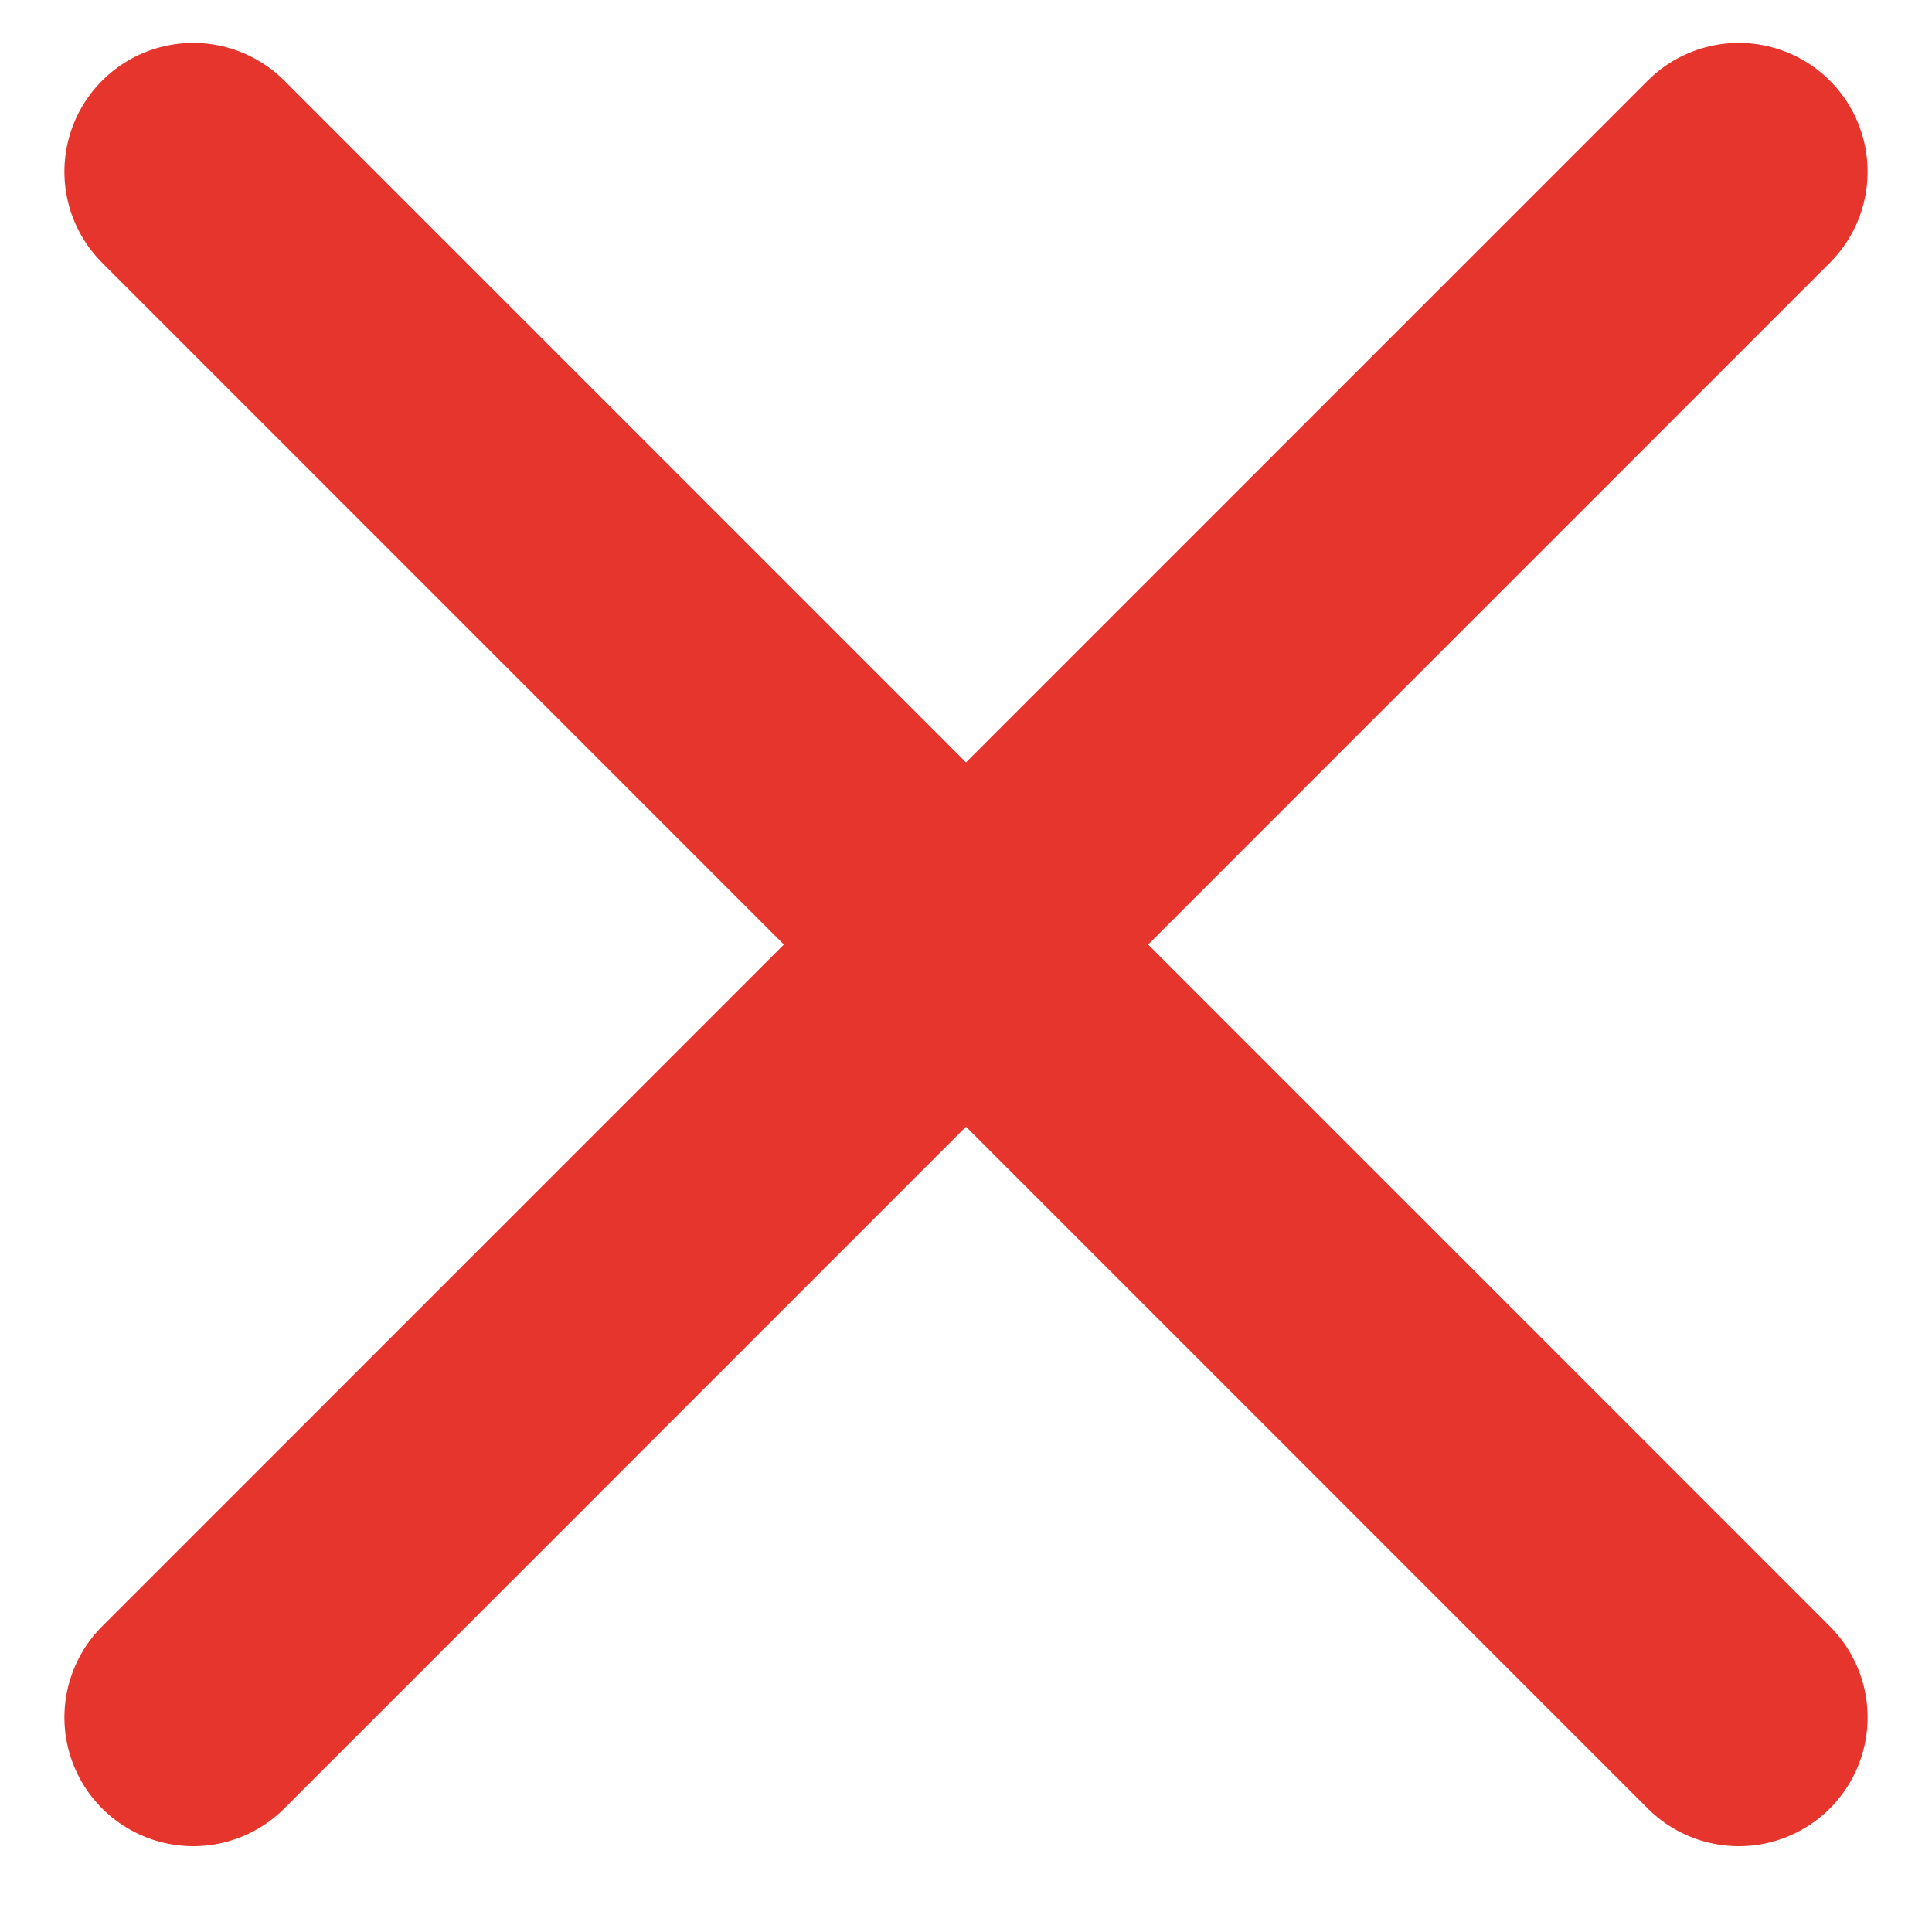 <svg width="15" height="15" viewBox="0 0 15 15" fill="none" xmlns="http://www.w3.org/2000/svg">
<path d="M13.5 1.333L1.5 13.334M1.5 1.333L13.5 13.334" stroke="#E5352D" stroke-width="2" stroke-linecap="round" stroke-linejoin="round"/>
</svg>

